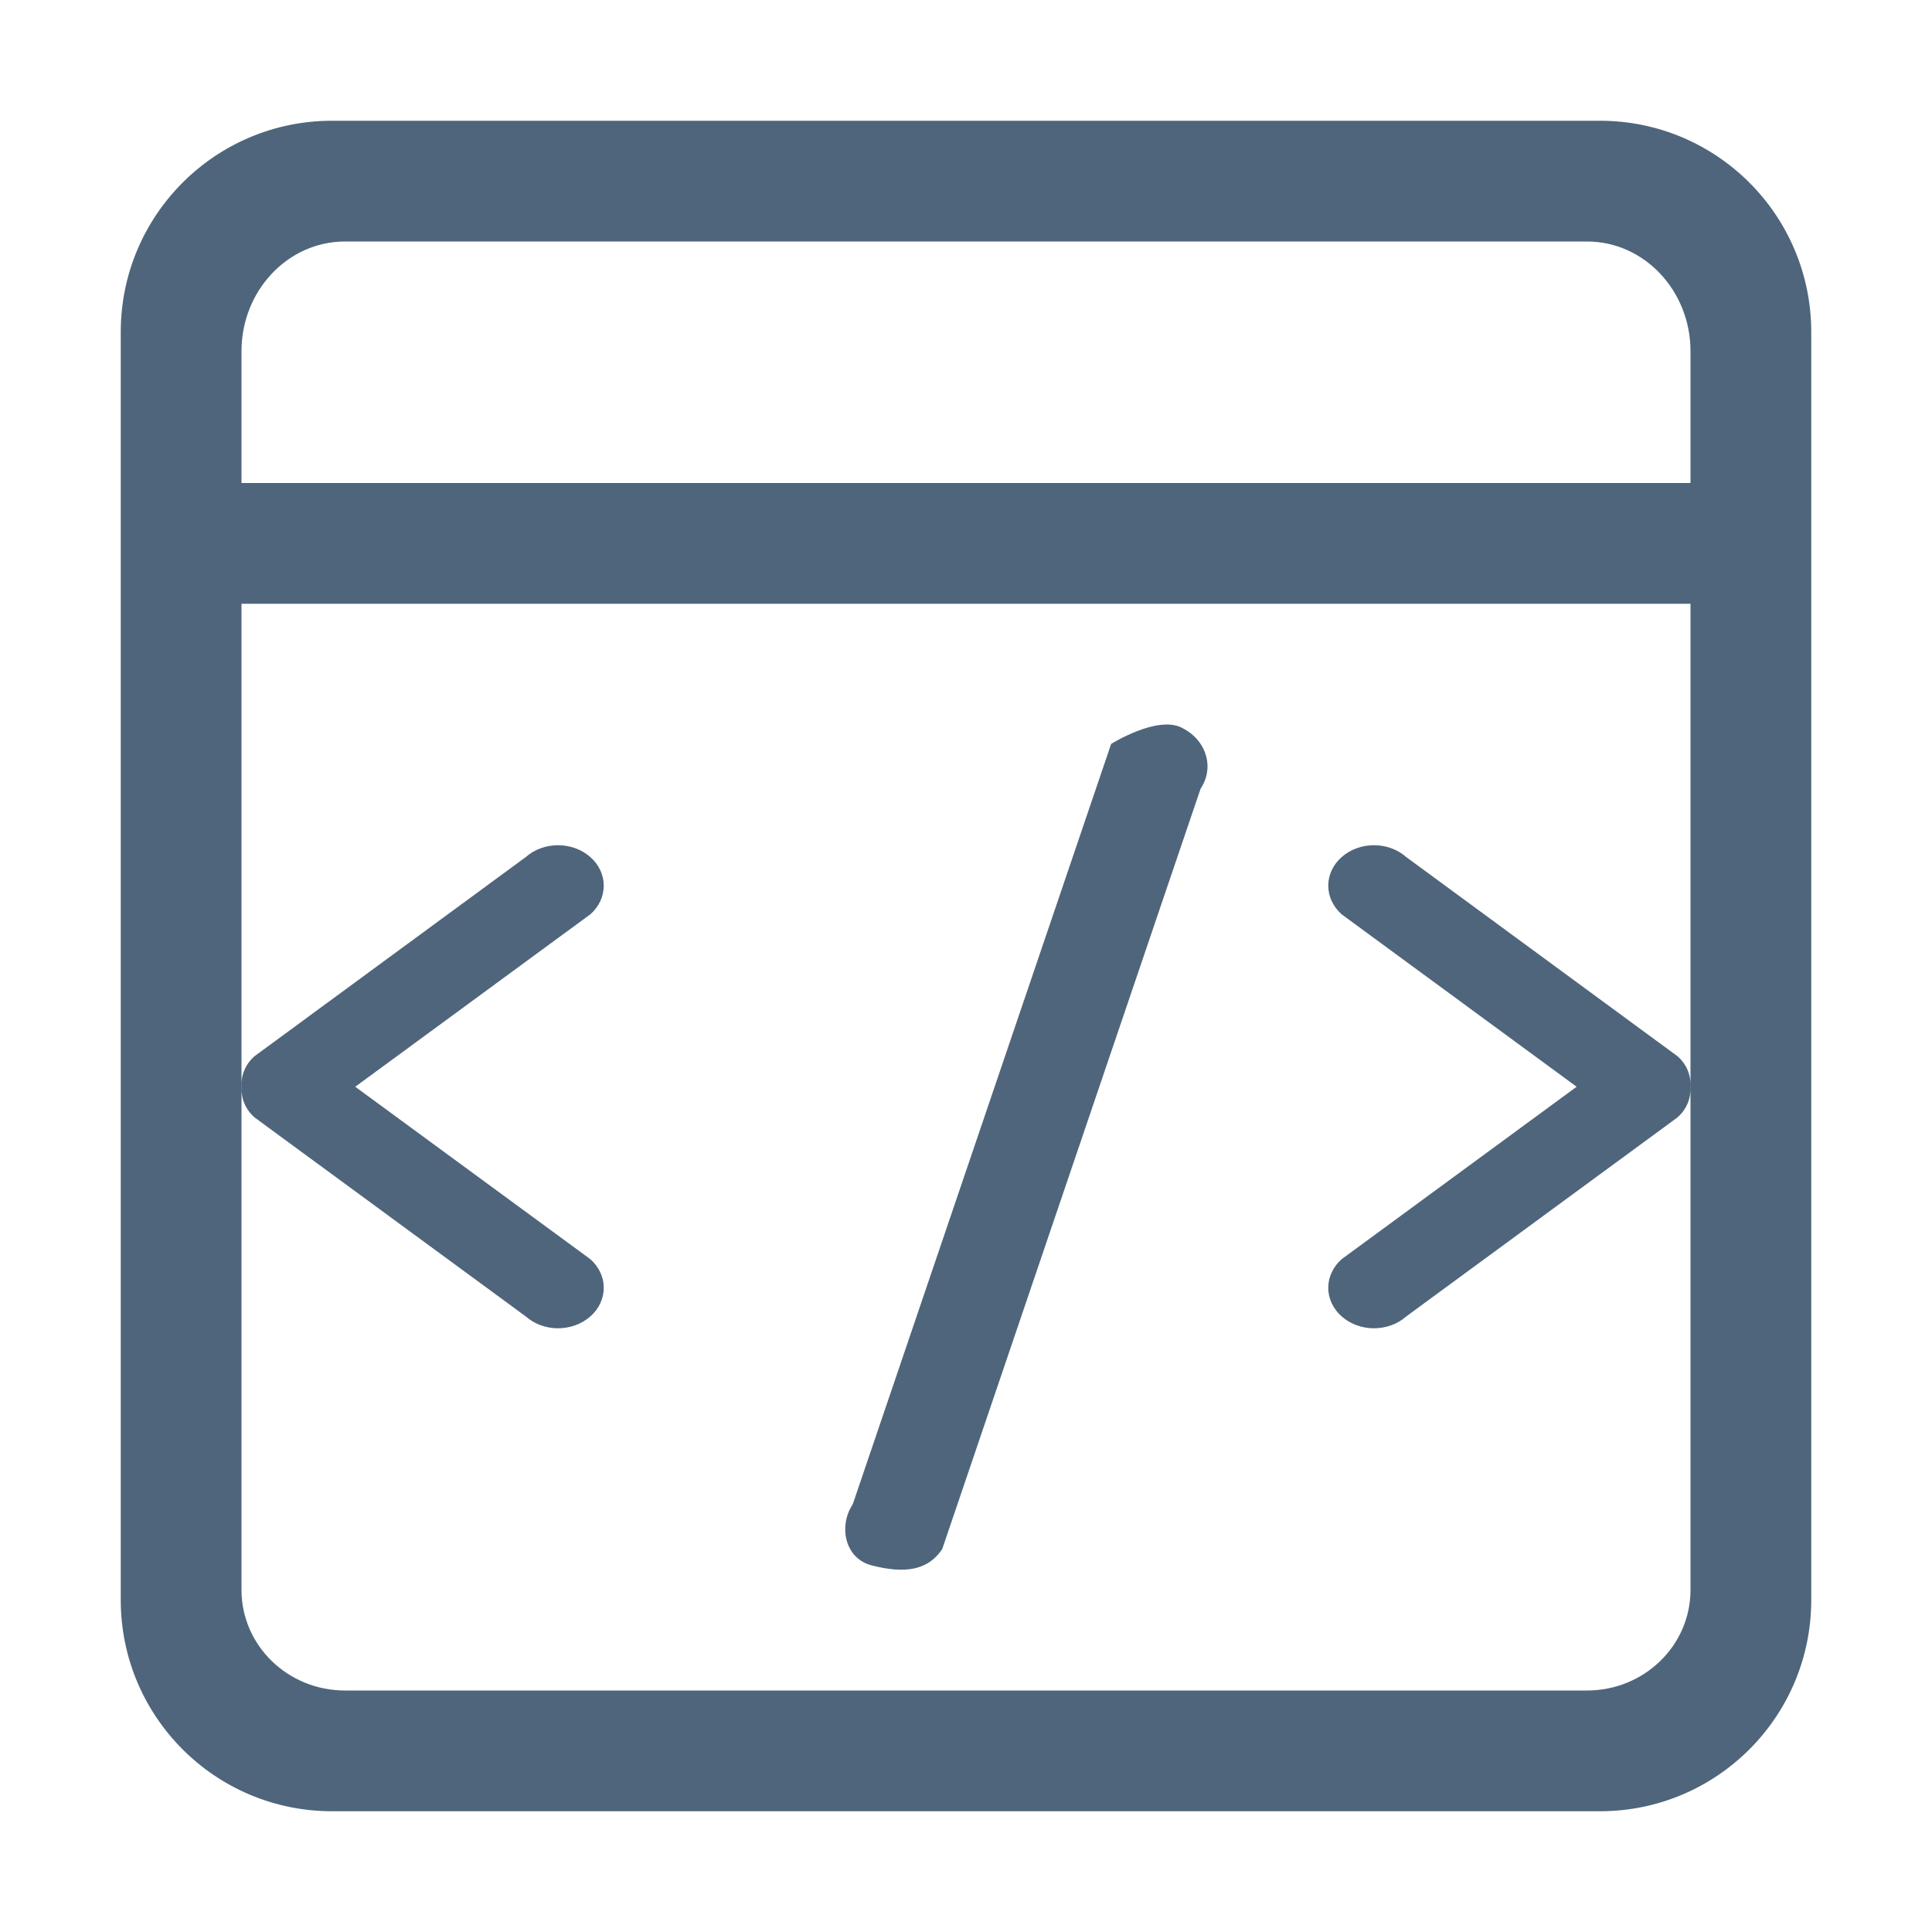 <?xml version="1.0" encoding="UTF-8"?>
<svg width="16px" height="16px" viewBox="0 0 16 16" version="1.1" xmlns="http://www.w3.org/2000/svg" xmlns:xlink="http://www.w3.org/1999/xlink">
    <!-- Generator: Sketch 46.1 (44463) - http://www.bohemiancoding.com/sketch -->
    <title>源码-灰</title>
    <desc>Created with Sketch.</desc>
    <defs></defs>
    <g id="Page-2" stroke="none" stroke-width="1" fill="none" fill-rule="evenodd">
        <g id="源码" transform="translate(-29, -122)">
            <g id="Group-48" transform="translate(0, 104)">
                <g id="Group-10" transform="translate(29, 16)">
                    <g id="Group-37" transform="translate(0, 2)">
                        <rect id="Rectangle-23" x="0" y="0" width="16" height="16"></rect>
                        <path d="M13.25,15 L2.75,15 C1.783,15 1,14.217 1,13.25 L1,2.75 C1,1.783 1.783,1 2.75,1 L13.25,1 C14.217,1 15,1.783 15,2.75 L15,13.25 C15,14.217 14.217,15 13.25,15 Z M14,2.909 C14,2.408 13.617,2 13.143,2 L2.857,2 C2.383,2 2,2.408 2,2.909 L2,4 L14,4 L14,2.909 L14,2.909 Z M14,5 L2,5 L2,13.167 C2,13.627 2.383,14 2.857,14 L13.143,14 C13.617,14 14,13.627 14,13.167 L14,5 Z M11.646,10.902 C11.498,11.033 11.259,11.033 11.111,10.902 C11.04,10.839 11,10.754 11,10.665 C11,10.576 11.04,10.491 11.111,10.428 L13.057,9 L11.111,7.572 C11.04,7.509 11,7.424 11,7.335 C11,7.246 11.04,7.16 11.111,7.098 C11.259,6.967 11.498,6.967 11.646,7.098 L13.892,8.747 C13.971,8.816 14.005,8.908 13.999,9 C14.005,9.091 13.971,9.184 13.892,9.254 L11.646,10.902 L11.646,10.902 Z M7.803,12.829 C7.685,13.005 7.496,13.035 7.219,12.964 C6.993,12.906 6.944,12.635 7.062,12.458 L9.202,6.161 C9.202,6.161 9.581,5.923 9.786,6.026 C9.884,6.074 9.956,6.155 9.985,6.25 C10.015,6.345 10,6.446 9.943,6.531 L7.803,12.829 L7.803,12.829 Z M4.889,10.902 C4.74,11.033 4.502,11.033 4.354,10.902 L2.108,9.254 C2.029,9.184 1.995,9.091 2.001,9 C1.995,8.909 2.029,8.816 2.108,8.747 L4.354,7.098 C4.502,6.967 4.741,6.967 4.889,7.098 C4.96,7.16 5,7.246 5,7.335 C5,7.424 4.96,7.51 4.889,7.572 L2.942,9 L4.889,10.428 C4.96,10.491 5,10.576 5,10.665 C5,10.754 4.96,10.84 4.889,10.902 L4.889,10.902 Z" id="Shape" fill="#4F657B" fill-rule="nonzero"></path>
                    </g>
                </g>
            </g>
        </g>
    </g>
</svg>